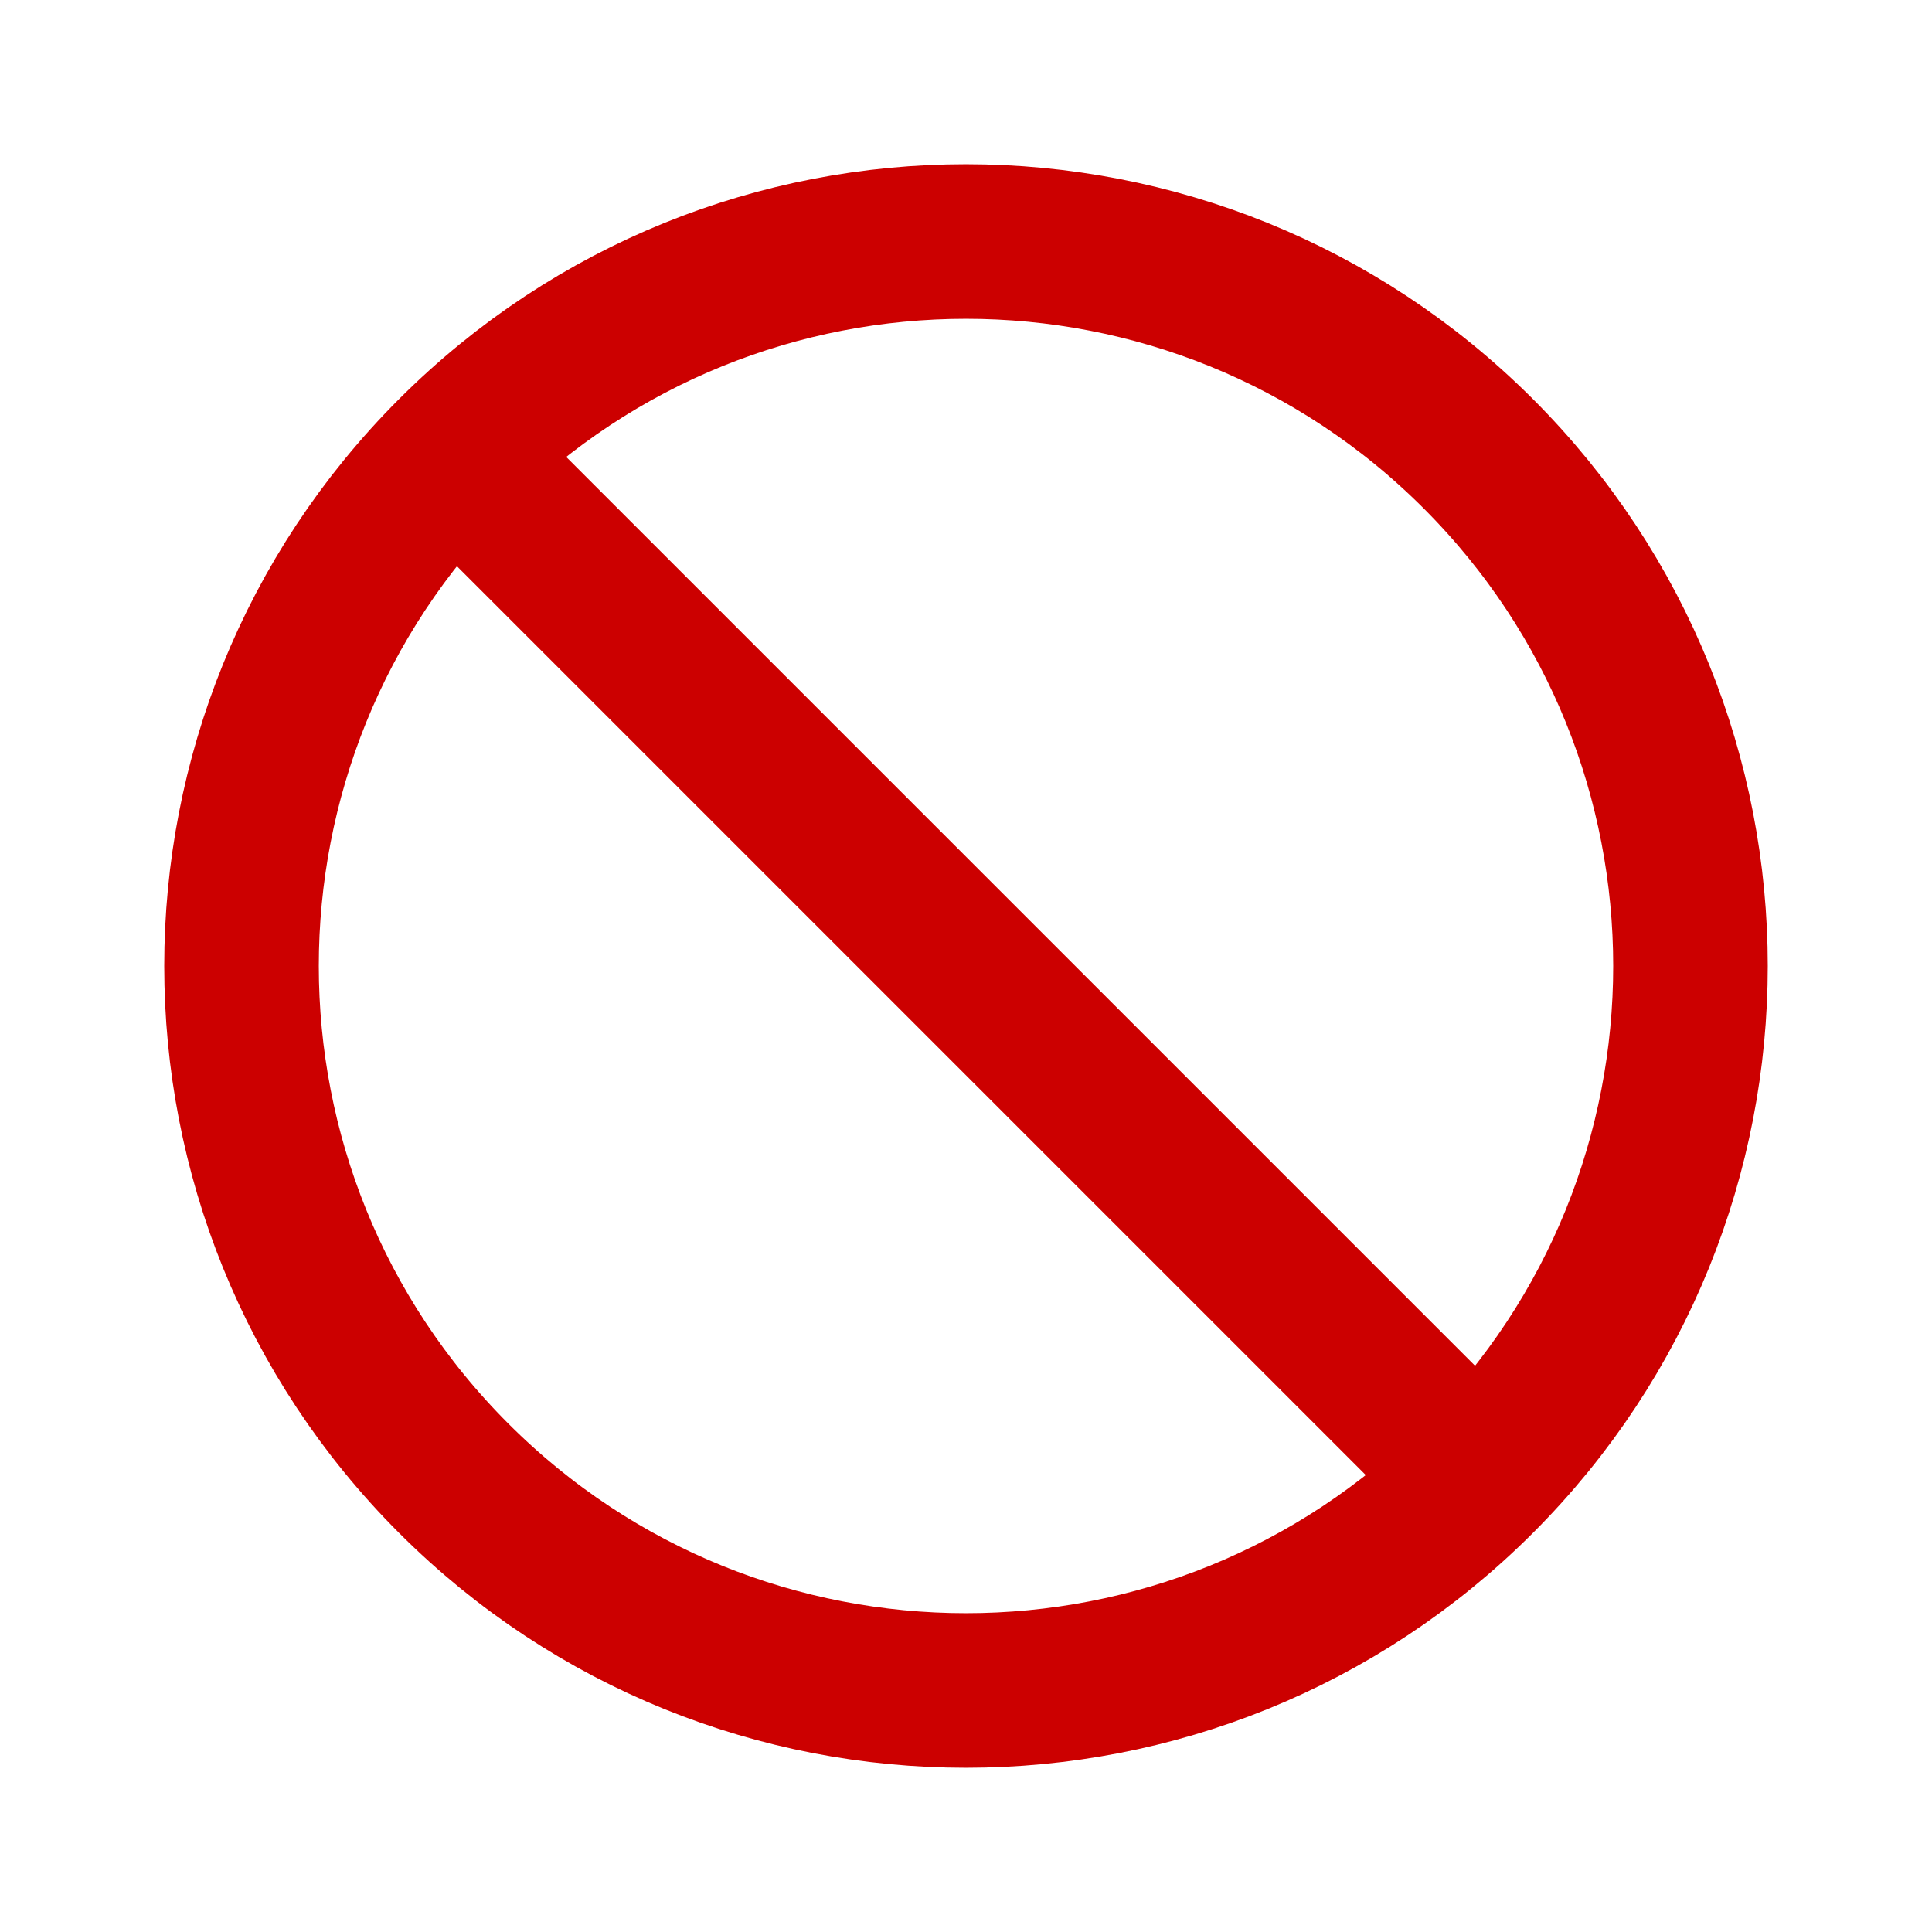 <svg width="25" height="25" viewBox="0 0 25 25" fill="none" xmlns="http://www.w3.org/2000/svg">
<path d="M19.129 19.129C22.79 15.468 22.79 9.532 19.129 5.871C15.468 2.21 9.532 2.21 5.871 5.871M19.129 19.129C15.468 22.79 9.532 22.79 5.871 19.129C2.21 15.468 2.21 9.532 5.871 5.871M19.129 19.129L5.871 5.871" stroke="#CC0000" stroke-width="2" stroke-linecap="round" stroke-linejoin="round"/>
</svg>
